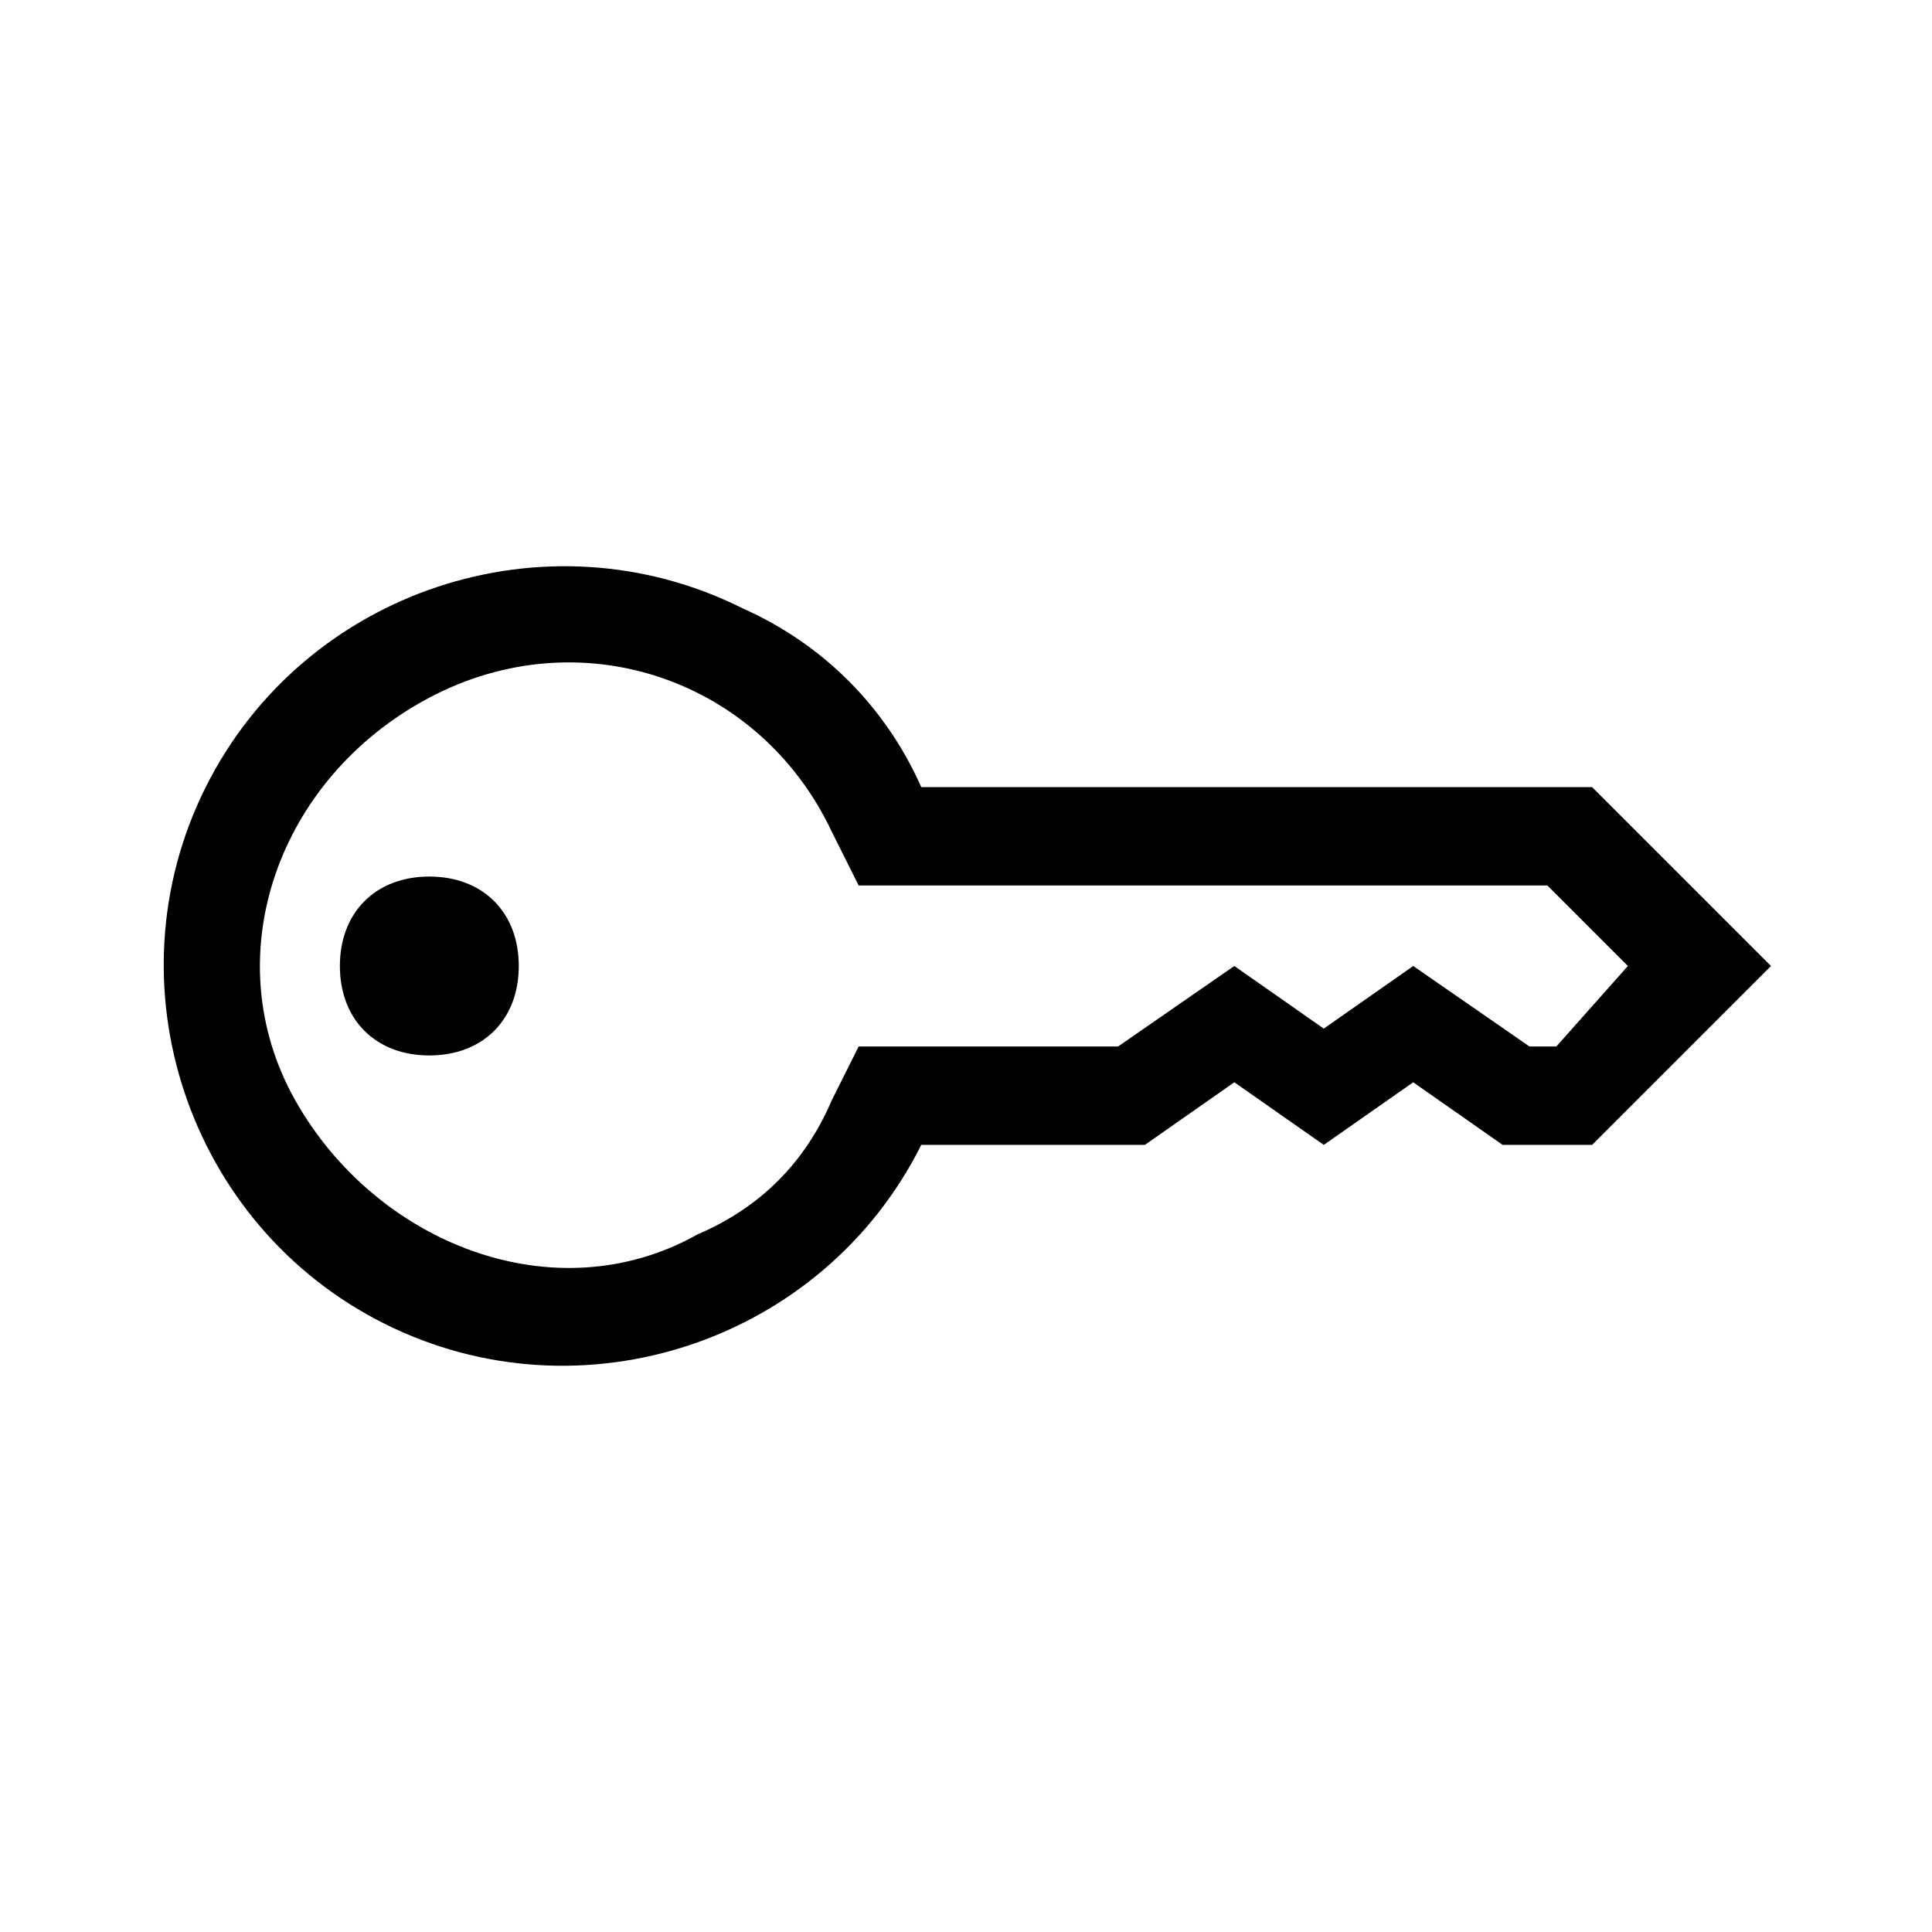 <?xml version="1.0" encoding="utf-8"?>
<!-- Generator: Adobe Illustrator 24.0.1, SVG Export Plug-In . SVG Version: 6.00 Build 0)  -->
<svg version="1.1" id="Ebene_1" xmlns="http://www.w3.org/2000/svg" xmlns:xlink="http://www.w3.org/1999/xlink" x="0px" y="0px"
	 viewBox="0 0 21.6 21.6" style="enable-background:new 0 0 21.6 21.6;" xml:space="preserve">
<path d="M5.8,10.8c0,0.6-0.4,1-1,1s-1-0.4-1-1s0.4-1,1-1S5.8,10.2,5.8,10.8z M19.8,10.8l-2,2h-1l-1-0.7l-1,0.7l-1-0.7l-1,0.7h-2.5
	c-1.1,2.2-3.8,3.1-6,2s-3.1-3.8-2-6s3.8-3.1,6-2c0.9,0.4,1.6,1.1,2,2h7.5L19.8,10.8z M18.2,10.8l-0.9-0.9H9.6L9.3,9.3
	C8.5,7.6,6.5,6.9,4.8,7.8s-2.4,2.9-1.5,4.5s2.9,2.4,4.5,1.5C8.5,13.5,9,13,9.3,12.3l0.3-0.6h2.9l1.3-0.9l1,0.7l1-0.7l1.3,0.9h0.3
	L18.2,10.8z"/>
</svg>

